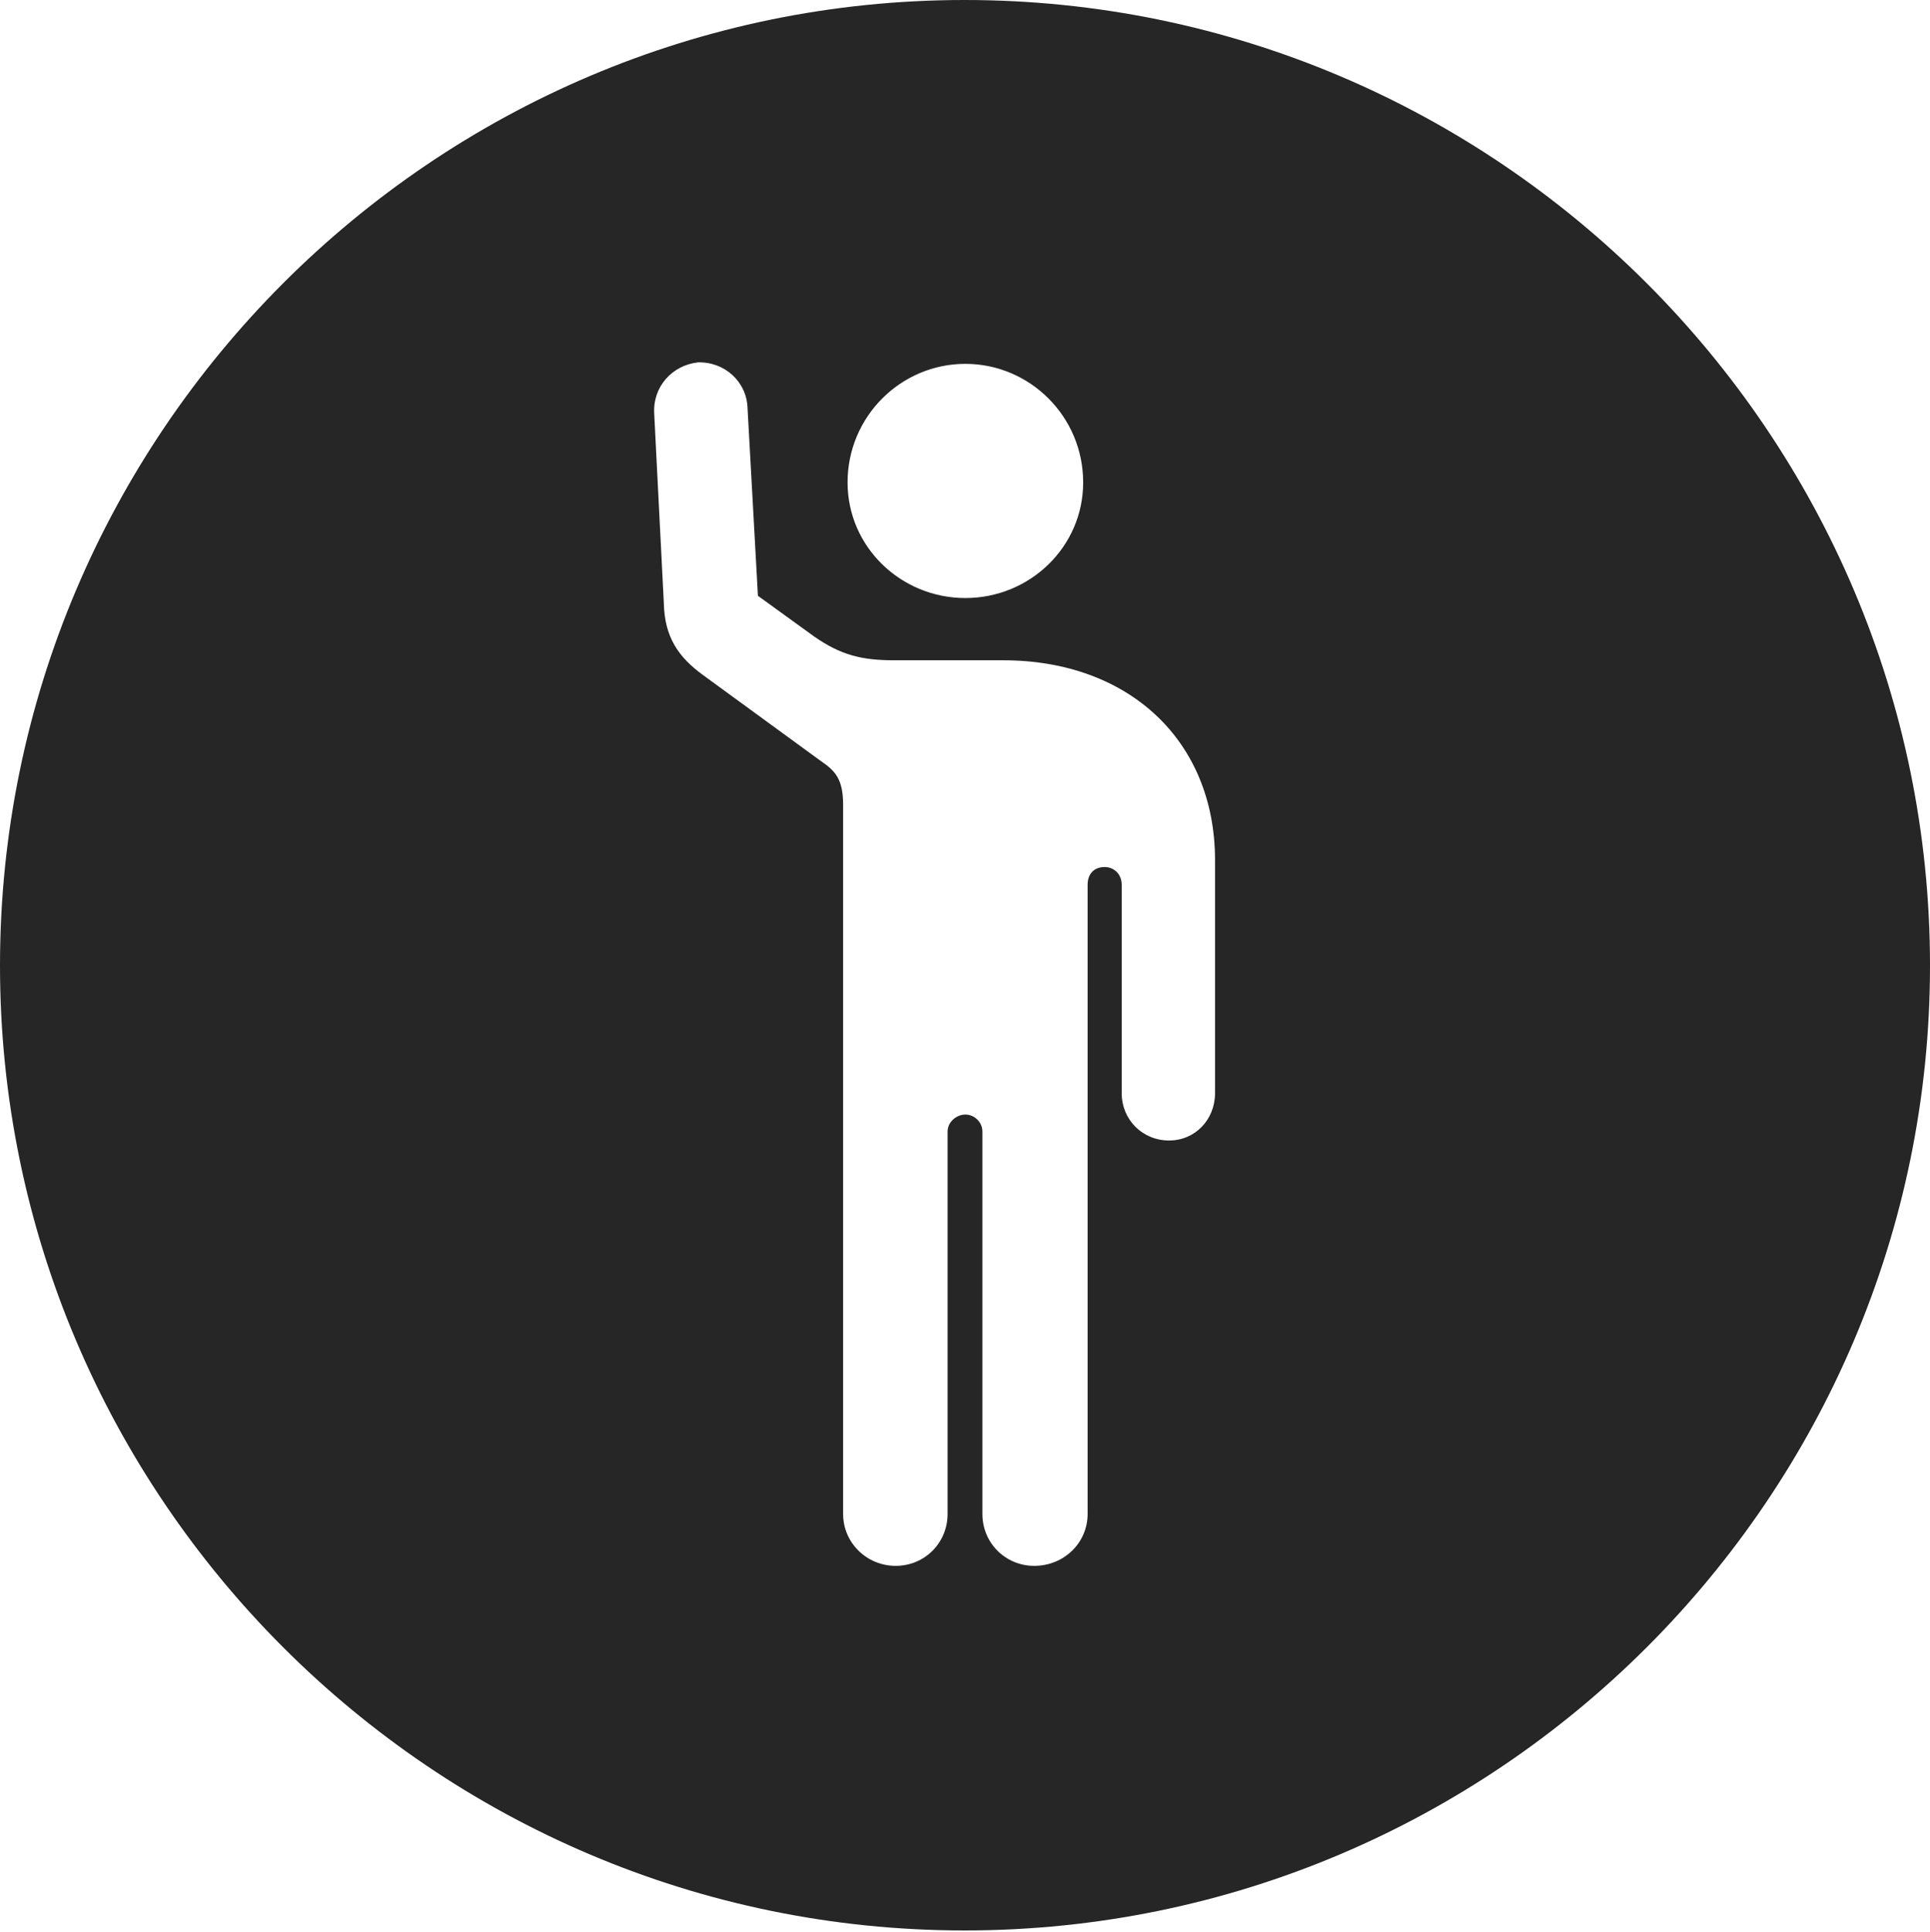 <?xml version="1.0" encoding="UTF-8"?>
<!--Generator: Apple Native CoreSVG 326-->
<!DOCTYPE svg
PUBLIC "-//W3C//DTD SVG 1.1//EN"
       "http://www.w3.org/Graphics/SVG/1.1/DTD/svg11.dtd">
<svg version="1.1" xmlns="http://www.w3.org/2000/svg" xmlns:xlink="http://www.w3.org/1999/xlink" viewBox="0 0 651.25 651.75">
 <g>
  <rect height="651.75" opacity="0" width="651.25" x="0" y="0"/>
  <path d="M651.25 325.75C651.25 505 505 651.25 325.5 651.25C146.25 651.25 0 505 0 325.75C0 146.25 146.25 0 325.5 0C505 0 651.25 146.25 651.25 325.75ZM220.75 139.5L224 203.5C224.25 215 229 221.75 237.25 227.75L277 256.75C281.75 260 284.5 262.75 284.5 271.5L284.5 510.75C284.5 520.5 292.5 528.25 302.25 528.25C312 528.25 319.75 520.5 319.75 510.75L319.75 381.75C319.75 378.5 322.75 376 325.75 376C328.75 376 331.5 378.5 331.5 381.75L331.5 510.75C331.5 520.5 339.25 528.25 349 528.25C359 528.25 367 520.5 367 510.75L367 298.5C367 294.75 369.25 292.5 372.75 292.5C375.75 292.5 378.5 294.75 378.5 298.5L378.5 368.75C378.5 377.75 385.5 384.75 394.5 384.75C403.25 384.75 410 377.75 410 368.75L410 290.25C410 249.75 380.75 222.75 338.5 222.75L301.75 222.75C290.75 222.75 283.75 221 274.75 214.75L255.75 201L252.25 137.75C252 128.75 244.5 122 235.5 122.25C226.75 123.25 220.25 130.5 220.75 139.5ZM286 162.75C286 184.5 304 201.75 325.75 201.75C347.5 201.75 365.5 184.5 365.5 162.75C365.5 140.5 347.5 122.75 325.75 122.75C304 122.75 286 140.5 286 162.75Z" fill="black" fill-opacity="0.85"/>
 </g>
</svg>
